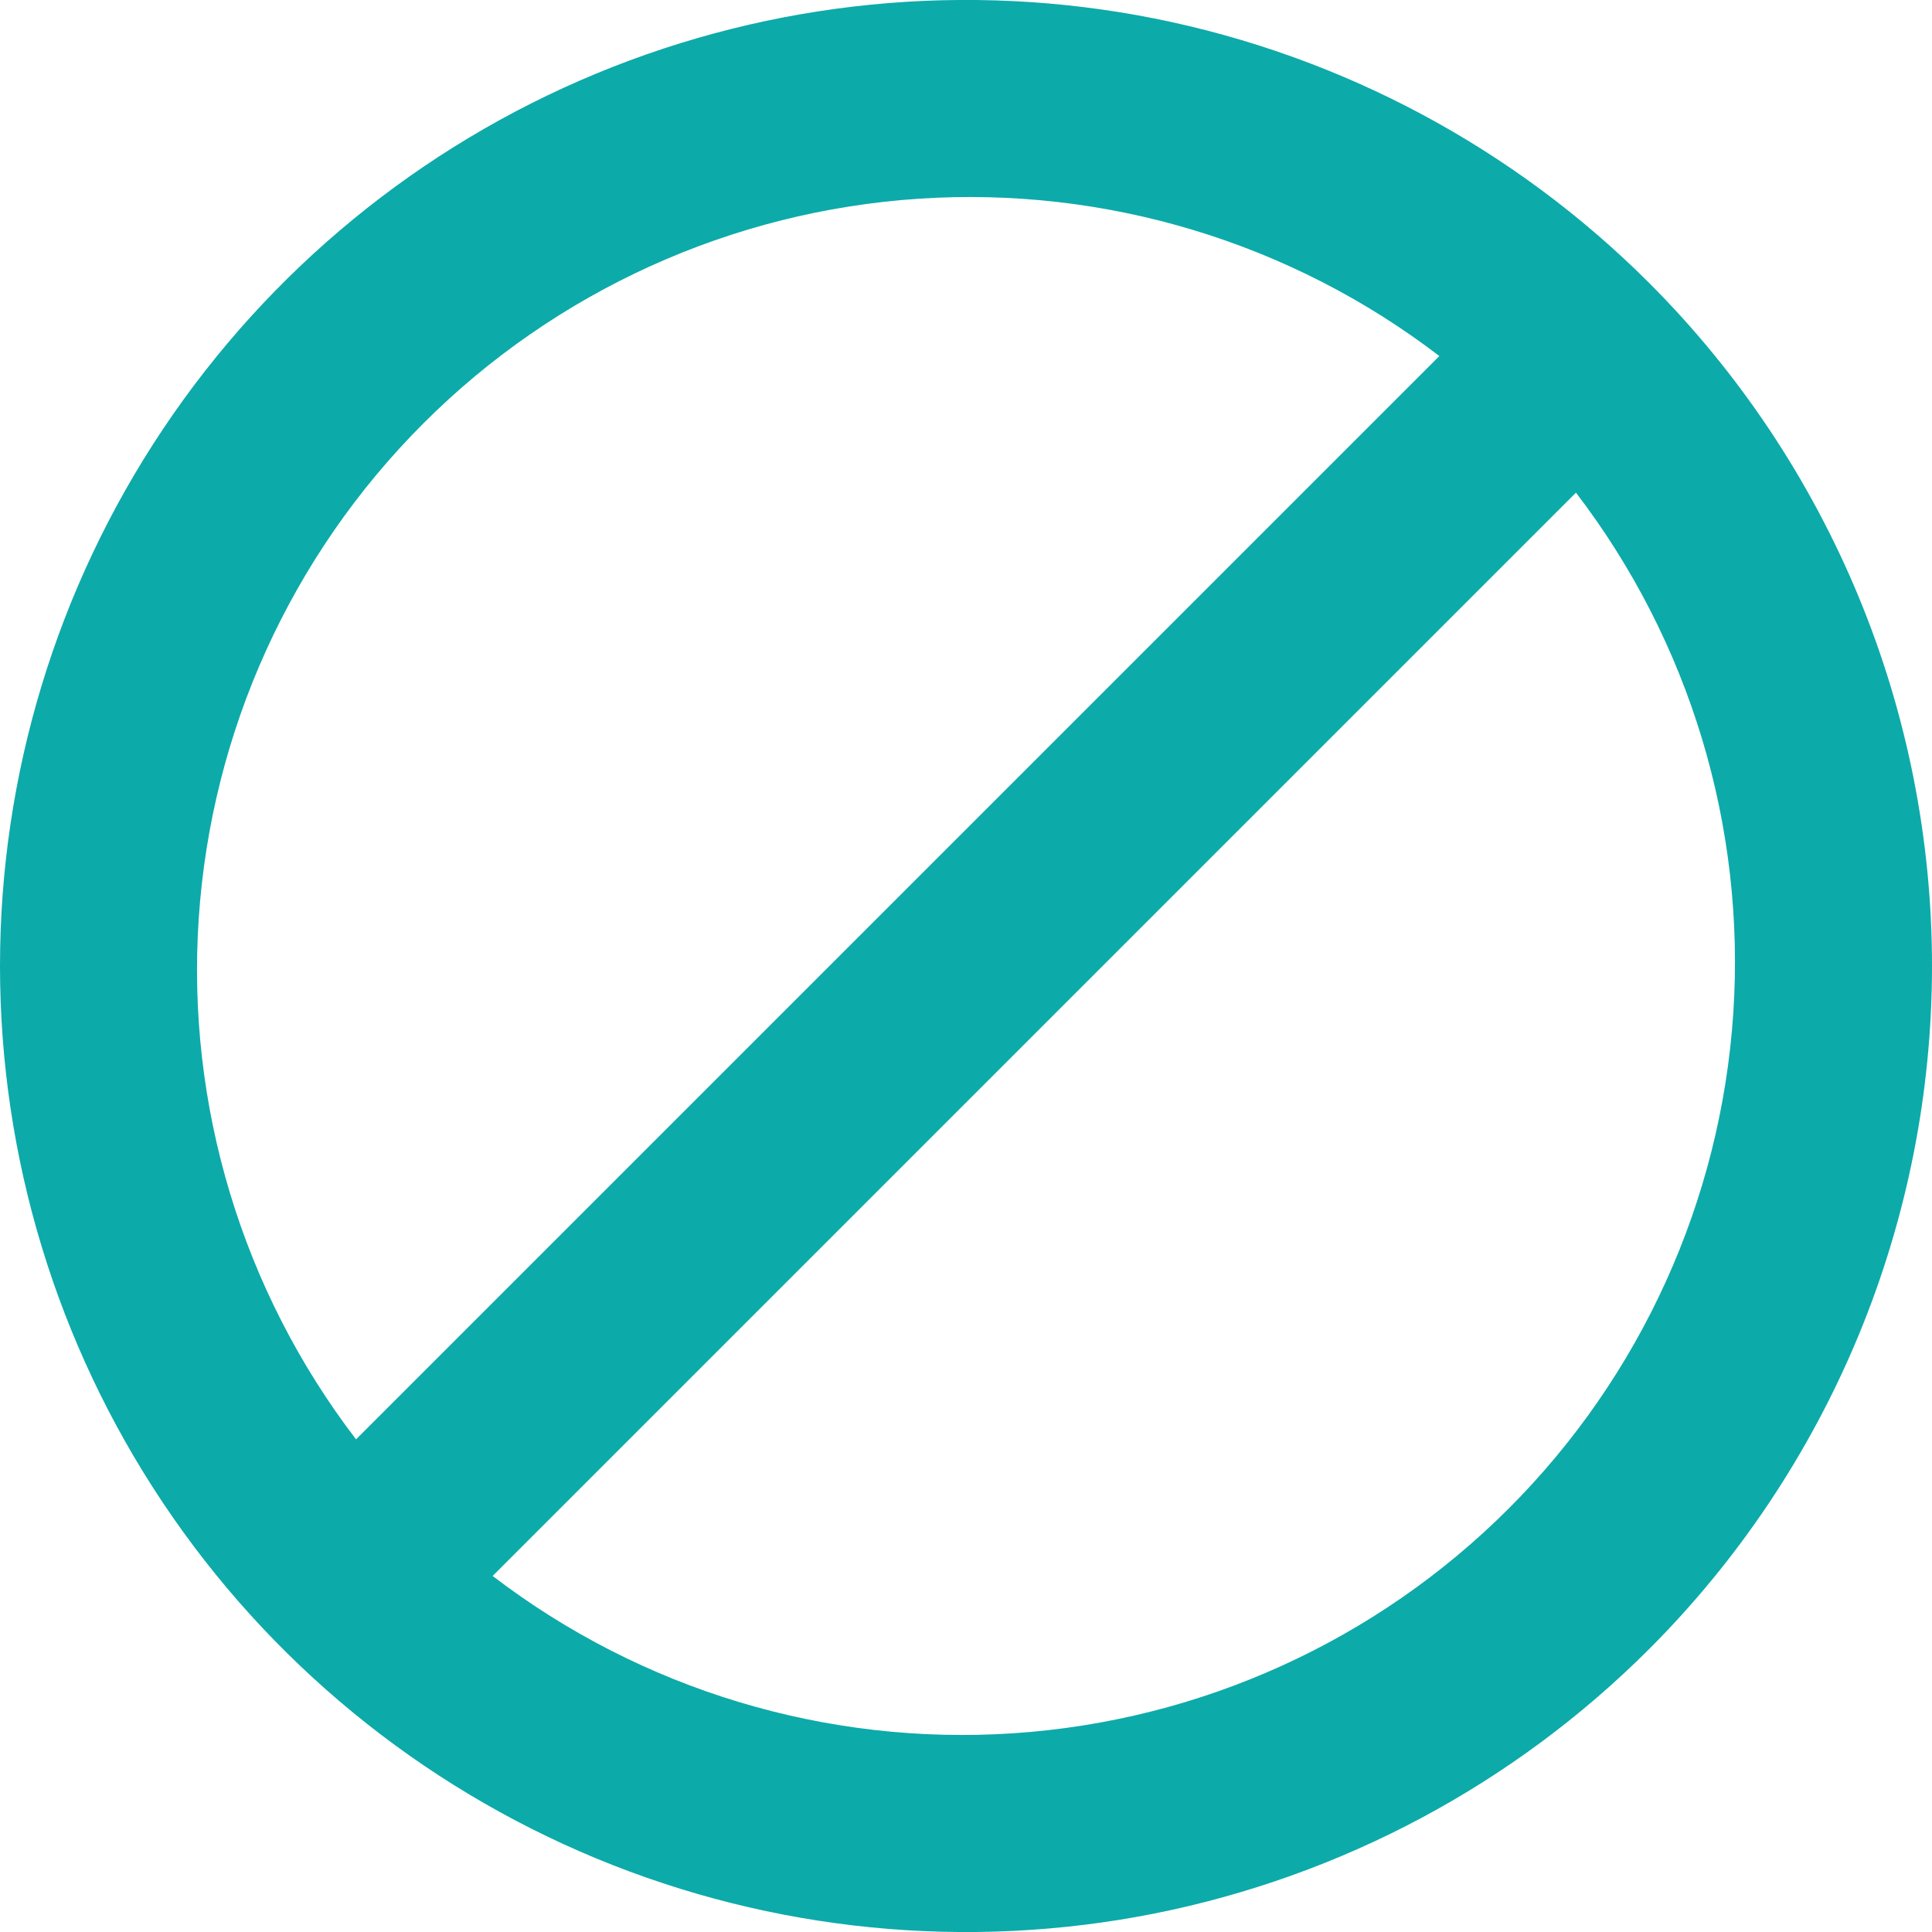 <svg width="14" height="14" viewBox="0 0 14 14" fill="none" xmlns="http://www.w3.org/2000/svg">
<path d="M11.95 2.05C10.971 1.071 9.723 0.405 8.366 0.134C7.008 -0.136 5.6 0.003 4.321 0.533C3.042 1.063 1.949 1.96 1.18 3.111C0.411 4.262 4.53858e-06 5.615 4.36999e-06 7C4.2014e-06 8.384 0.411 9.738 1.18 10.889C1.949 12.04 3.042 12.937 4.321 13.467C5.6 13.997 7.008 14.136 8.366 13.866C9.723 13.595 10.971 12.929 11.95 11.95C12.6 11.3 13.115 10.528 13.467 9.679C13.819 8.829 14 7.919 14 7C14 6.081 13.819 5.17 13.467 4.321C13.115 3.472 12.6 2.7 11.95 2.05ZM2.58 10.43C1.755 9.352 1.35 8.011 1.44 6.657C1.53 5.303 2.108 4.028 3.068 3.068C4.028 2.108 5.303 1.53 6.657 1.44C8.012 1.35 9.352 1.755 10.43 2.58L2.58 10.43ZM3.57 11.42L11.42 3.57C12.245 4.648 12.65 5.988 12.56 7.343C12.47 8.697 11.892 9.972 10.932 10.932C9.972 11.892 8.697 12.47 7.343 12.56C5.989 12.65 4.648 12.245 3.57 11.42Z" fill="#0DAAAA"/>
</svg>
